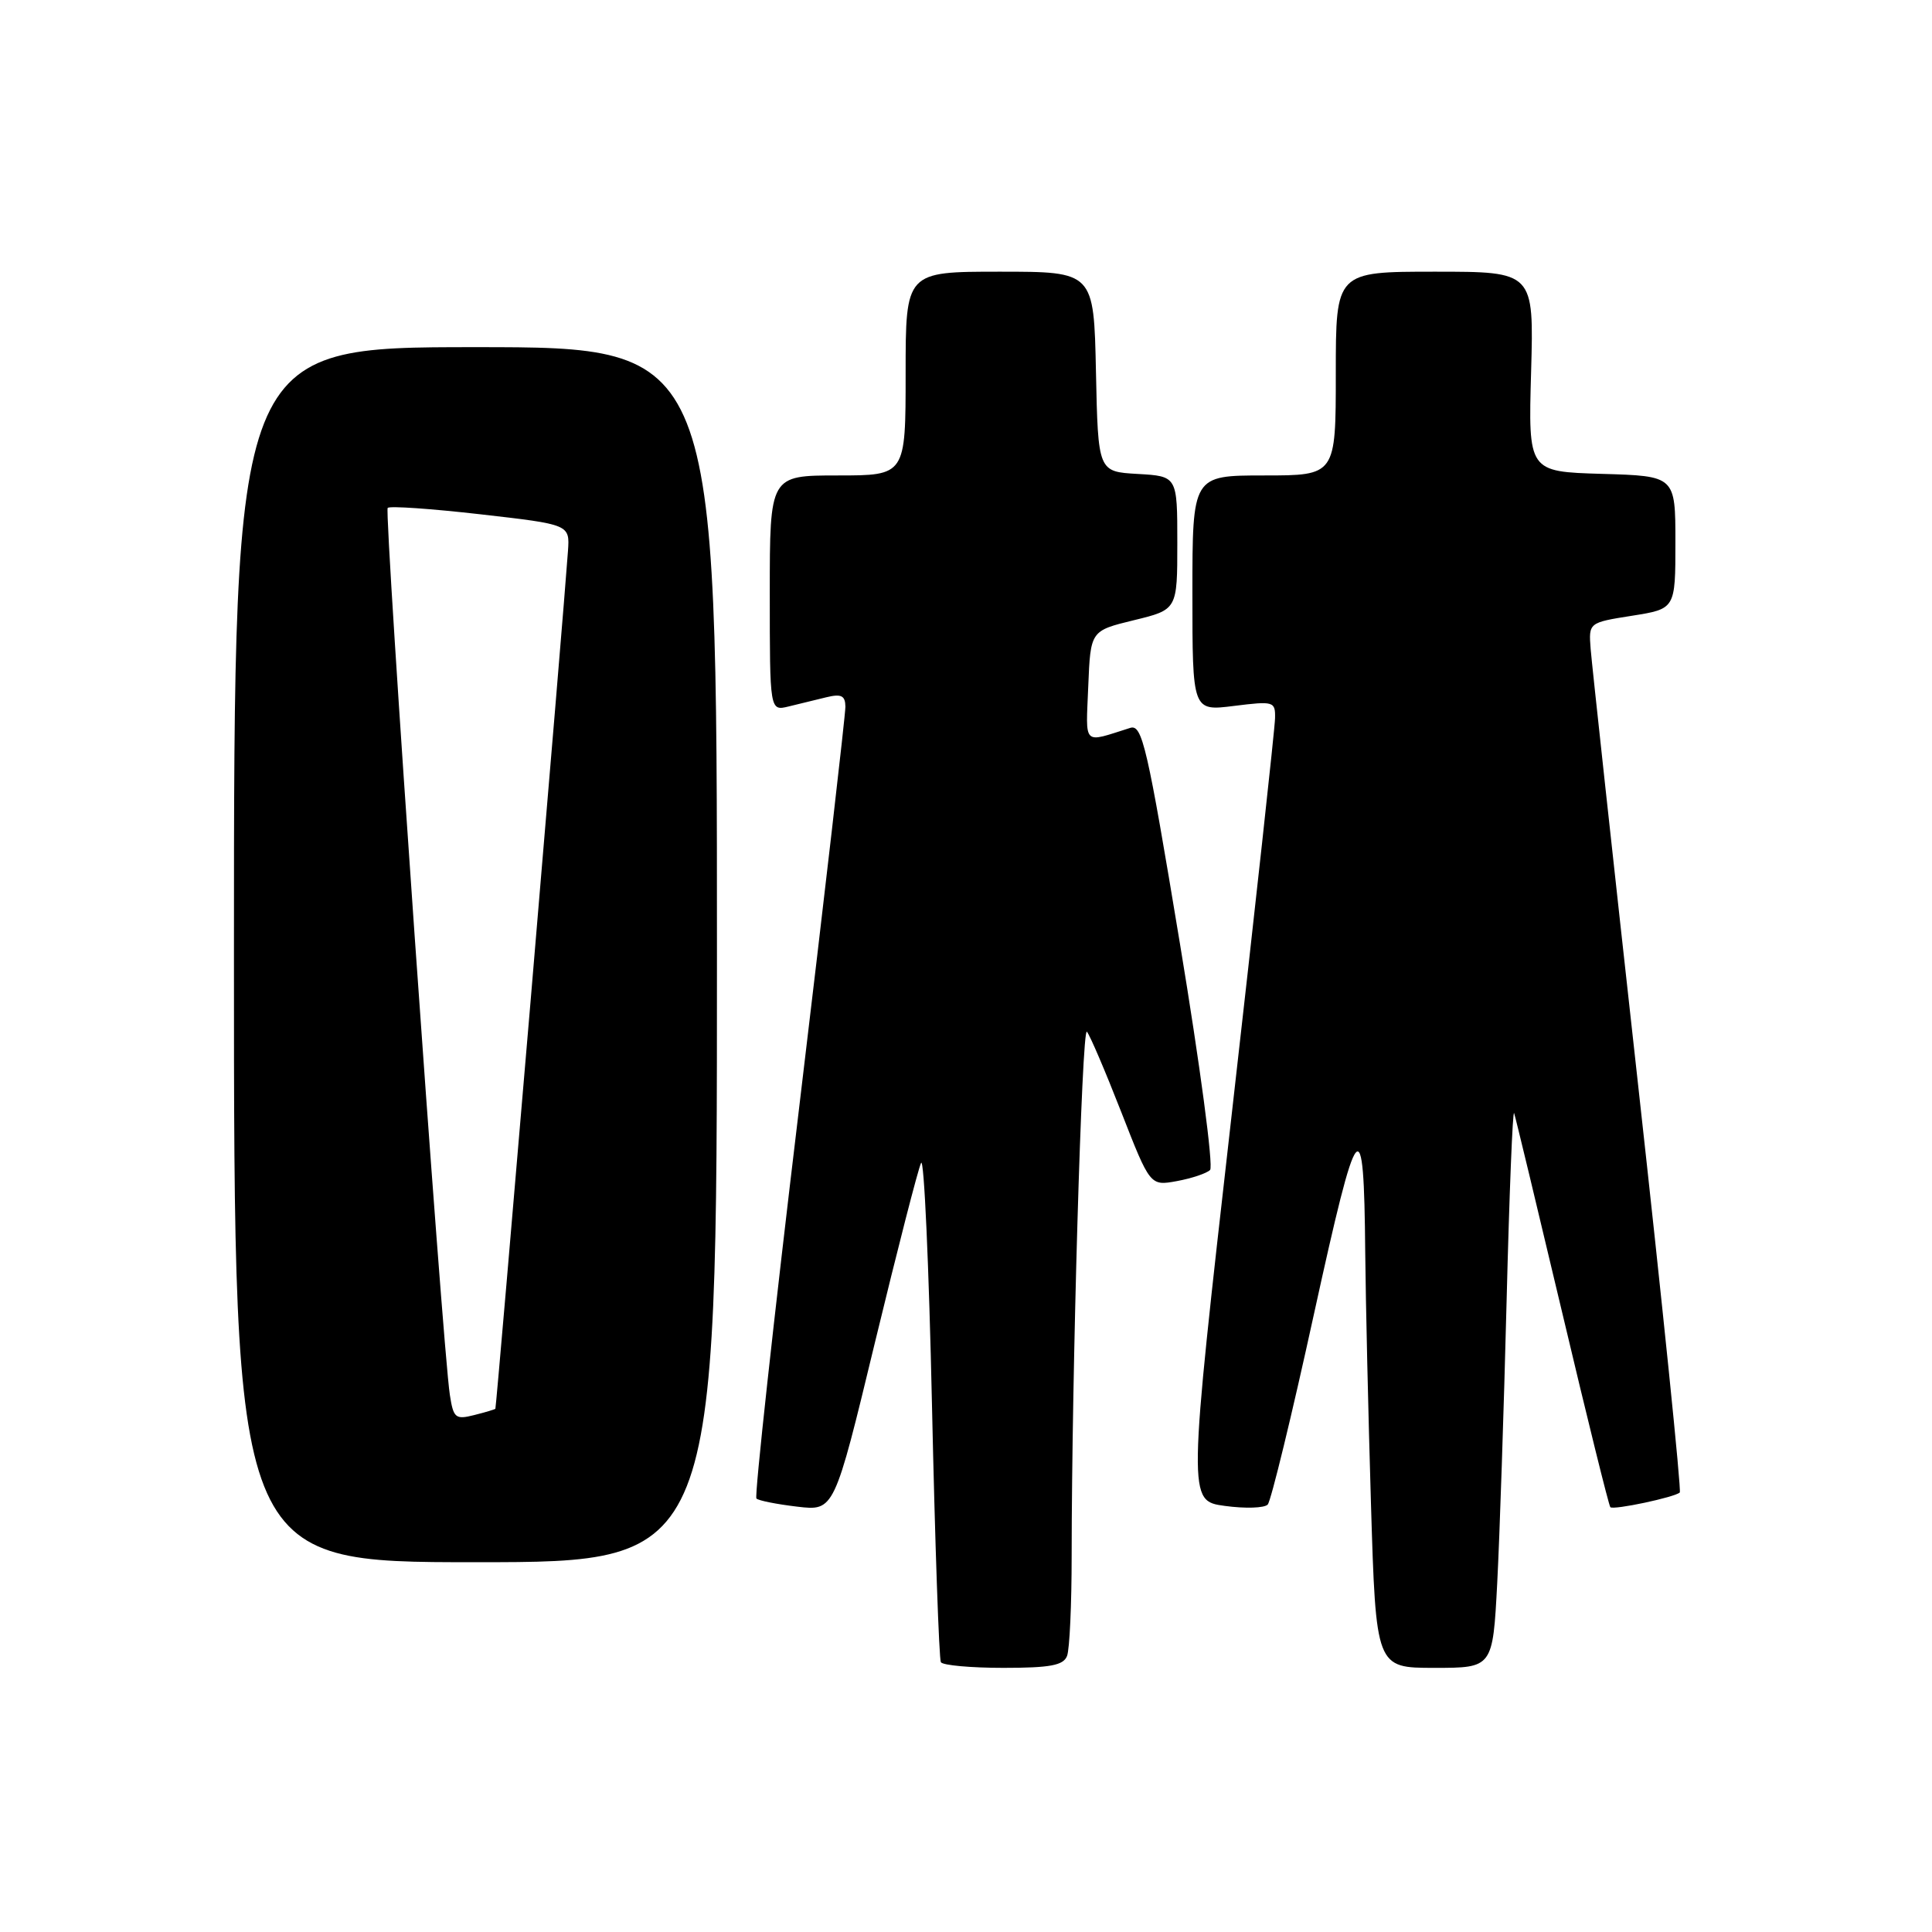 <?xml version="1.0" encoding="UTF-8" standalone="no"?>
<!DOCTYPE svg PUBLIC "-//W3C//DTD SVG 1.1//EN" "http://www.w3.org/Graphics/SVG/1.1/DTD/svg11.dtd" >
<svg xmlns="http://www.w3.org/2000/svg" xmlns:xlink="http://www.w3.org/1999/xlink" version="1.1" viewBox="0 0 256 256">
 <g >
 <path fill="currentColor"
d=" M 141.39 219.42 C 141.73 218.55 142.00 212.59 142.00 206.17 C 142.01 182.14 143.35 135.95 144.02 136.71 C 144.41 137.15 146.45 141.92 148.56 147.32 C 152.40 157.15 152.40 157.15 155.95 156.50 C 157.90 156.14 159.88 155.48 160.34 155.03 C 160.81 154.58 159.01 141.09 156.35 125.05 C 152.01 98.83 151.35 95.95 149.76 96.45 C 143.37 98.46 143.88 98.96 144.20 90.92 C 144.50 83.58 144.50 83.58 150.25 82.18 C 156.00 80.78 156.00 80.78 156.00 71.94 C 156.00 63.10 156.00 63.10 150.75 62.80 C 145.50 62.50 145.50 62.50 145.22 49.25 C 144.94 36.00 144.94 36.00 132.47 36.00 C 120.00 36.00 120.00 36.00 120.00 49.50 C 120.00 63.00 120.00 63.00 111.00 63.00 C 102.00 63.00 102.00 63.00 102.00 78.61 C 102.00 94.22 102.00 94.22 104.50 93.61 C 105.88 93.27 108.13 92.73 109.50 92.39 C 111.48 91.91 112.00 92.17 112.02 93.64 C 112.03 94.66 109.27 118.58 105.89 146.78 C 102.50 174.99 99.95 198.29 100.23 198.56 C 100.50 198.84 102.94 199.32 105.64 199.64 C 110.54 200.22 110.54 200.22 115.94 177.86 C 118.92 165.56 121.66 154.87 122.05 154.09 C 122.44 153.32 123.09 167.72 123.49 186.09 C 123.89 204.47 124.43 219.84 124.67 220.25 C 124.92 220.66 128.64 221.00 132.95 221.00 C 139.17 221.00 140.91 220.67 141.39 219.42 Z  M 198.39 209.75 C 198.71 203.56 199.27 186.80 199.63 172.50 C 199.99 158.20 200.44 146.95 200.63 147.50 C 200.82 148.05 203.68 159.94 207.00 173.93 C 210.31 187.91 213.18 199.51 213.38 199.71 C 213.79 200.12 221.94 198.39 222.58 197.76 C 222.81 197.52 220.31 173.07 217.02 143.42 C 213.73 113.76 210.92 87.92 210.77 86.00 C 210.50 82.50 210.50 82.50 216.25 81.59 C 222.00 80.68 222.00 80.68 222.00 71.87 C 222.00 63.07 222.00 63.07 212.25 62.79 C 202.50 62.50 202.50 62.50 202.88 49.25 C 203.25 36.00 203.25 36.00 190.13 36.00 C 177.00 36.00 177.00 36.00 177.00 49.50 C 177.00 63.00 177.00 63.00 167.50 63.00 C 158.00 63.00 158.00 63.00 158.00 78.62 C 158.00 94.23 158.00 94.23 163.50 93.54 C 168.79 92.88 169.00 92.94 168.95 95.18 C 168.93 96.46 166.32 120.31 163.15 148.18 C 157.39 198.87 157.39 198.87 162.29 199.54 C 164.98 199.91 167.54 199.83 167.98 199.36 C 168.41 198.89 171.18 187.52 174.11 174.10 C 179.96 147.43 180.73 146.51 180.90 166.00 C 180.96 172.32 181.30 187.29 181.66 199.25 C 182.32 221.00 182.32 221.00 190.06 221.00 C 197.80 221.00 197.80 221.00 198.39 209.75 Z  M 95.00 126.50 C 95.00 46.00 95.00 46.00 63.00 46.00 C 31.00 46.00 31.00 46.00 31.00 126.50 C 31.00 207.00 31.00 207.00 63.00 207.00 C 95.00 207.00 95.00 207.00 95.00 126.50 Z  M 59.61 184.84 C 58.63 178.56 50.87 67.80 51.37 67.30 C 51.64 67.02 57.19 67.41 63.68 68.15 C 75.50 69.50 75.50 69.50 75.26 73.00 C 74.75 80.52 65.78 186.51 65.64 186.67 C 65.56 186.76 64.29 187.14 62.81 187.51 C 60.36 188.13 60.08 187.90 59.61 184.84 Z "/>
</g>
</svg>